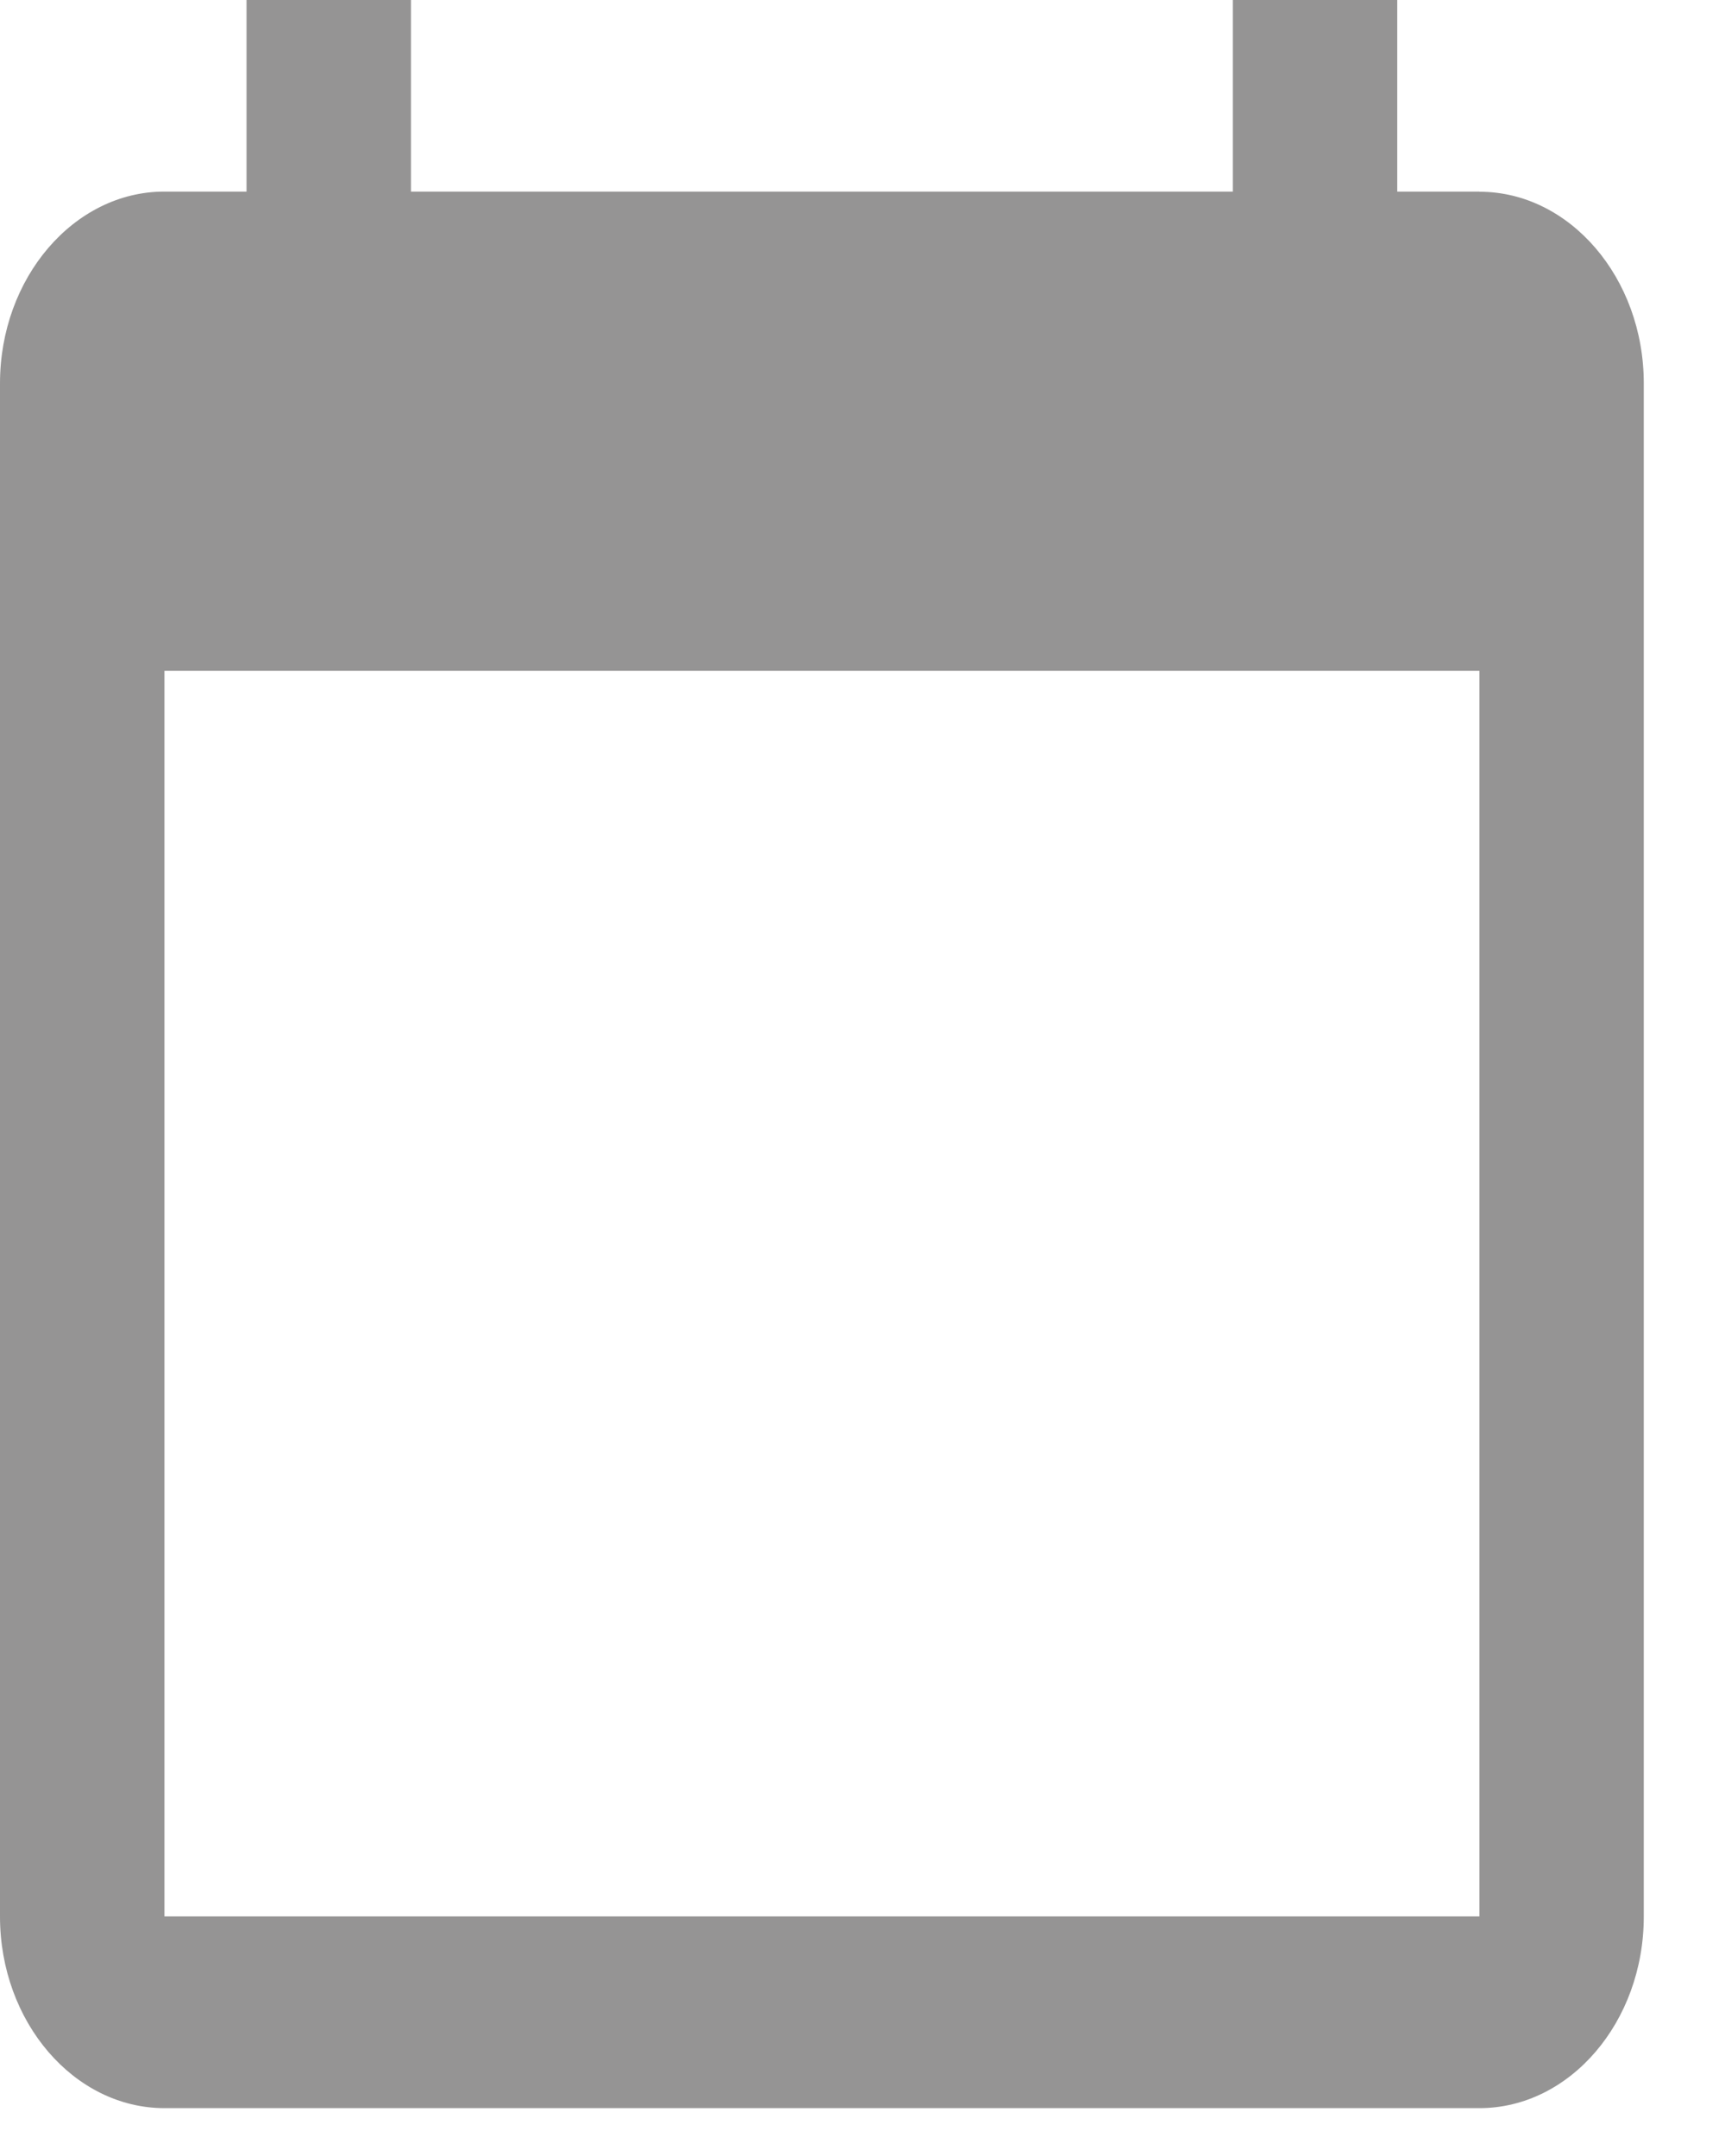 <svg xmlns="http://www.w3.org/2000/svg" width="12" height="15" fill="none" xmlns:v="https://vecta.io/nano"><path d="M10.292 1.333H9.72V0H8.576v1.333H2.859V0H1.715v1.333h-.572C.515 1.333 0 1.933 0 2.667v10.667c0 .733.515 1.333 1.144 1.333h9.148c.629 0 1.143-.6 1.143-1.333V2.667c0-.733-.515-1.333-1.143-1.333zm0 12H1.144V4.667h9.148v8.667z" fill="#4f4e4e" fill-opacity=".6"/></svg>